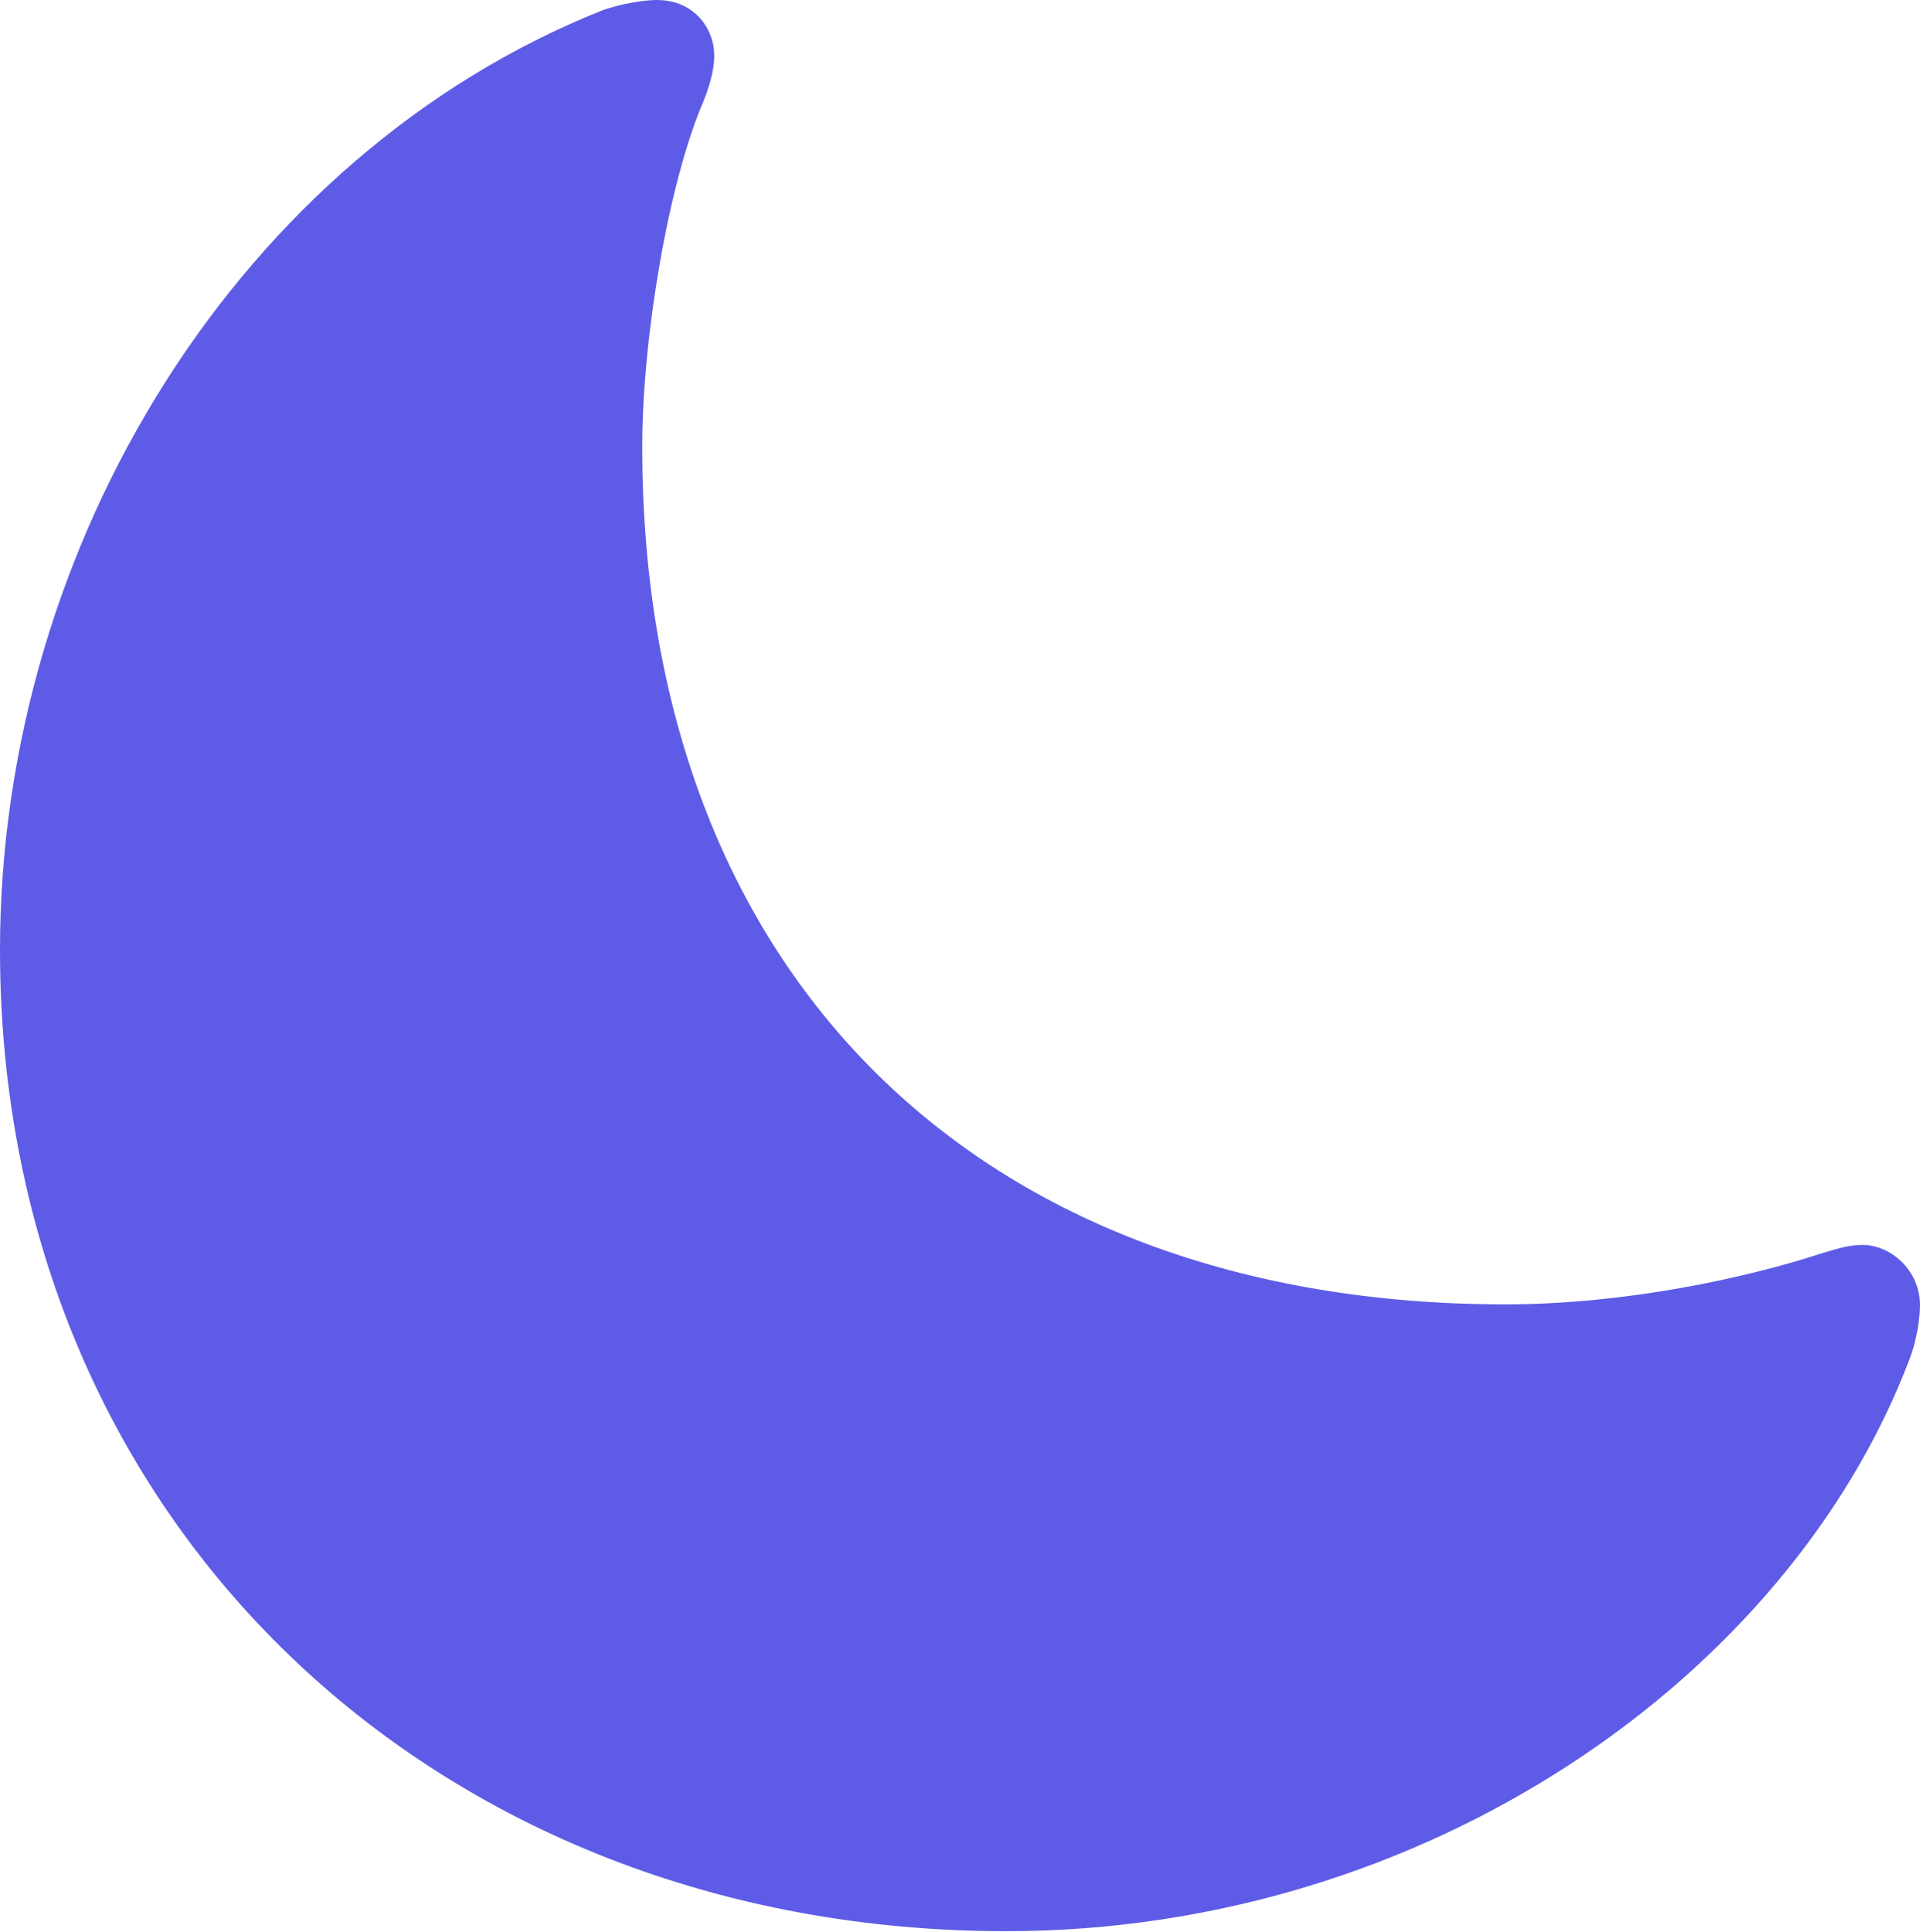 <?xml version="1.0" encoding="UTF-8"?>
<!--Generator: Apple Native CoreSVG 175.5-->
<!DOCTYPE svg
  PUBLIC "-//W3C//DTD SVG 1.1//EN"
  "http://www.w3.org/Graphics/SVG/1.1/DTD/svg11.dtd">
<svg
  height="15.508"
  version="1.1"
  width="15.414"
  xmlns="http://www.w3.org/2000/svg">
  <g>
    <rect
      height="15.508"
      opacity="0"
      width="15.414"
      x="0"
      y="0" />
    <path
      d="M12.086 10.469C7.859 10.469 5.156 7.82 5.156 3.586C5.156 2.711 5.367 1.461 5.648 0.812C5.719 0.633 5.734 0.523 5.734 0.445C5.734 0.234 5.578 0 5.273 0C5.188 0 5 0.023 4.828 0.086C1.938 1.242 0 4.352 0 7.625C0 12.219 3.5 15.5 8.078 15.5C11.445 15.5 14.359 13.461 15.328 10.914C15.398 10.734 15.414 10.547 15.414 10.477C15.414 10.188 15.172 9.992 14.953 9.992C14.852 9.992 14.766 10.016 14.617 10.062C14.016 10.258 13.047 10.469 12.086 10.469Z"
      fill="#5e5ce6" />
  </g>
</svg>
